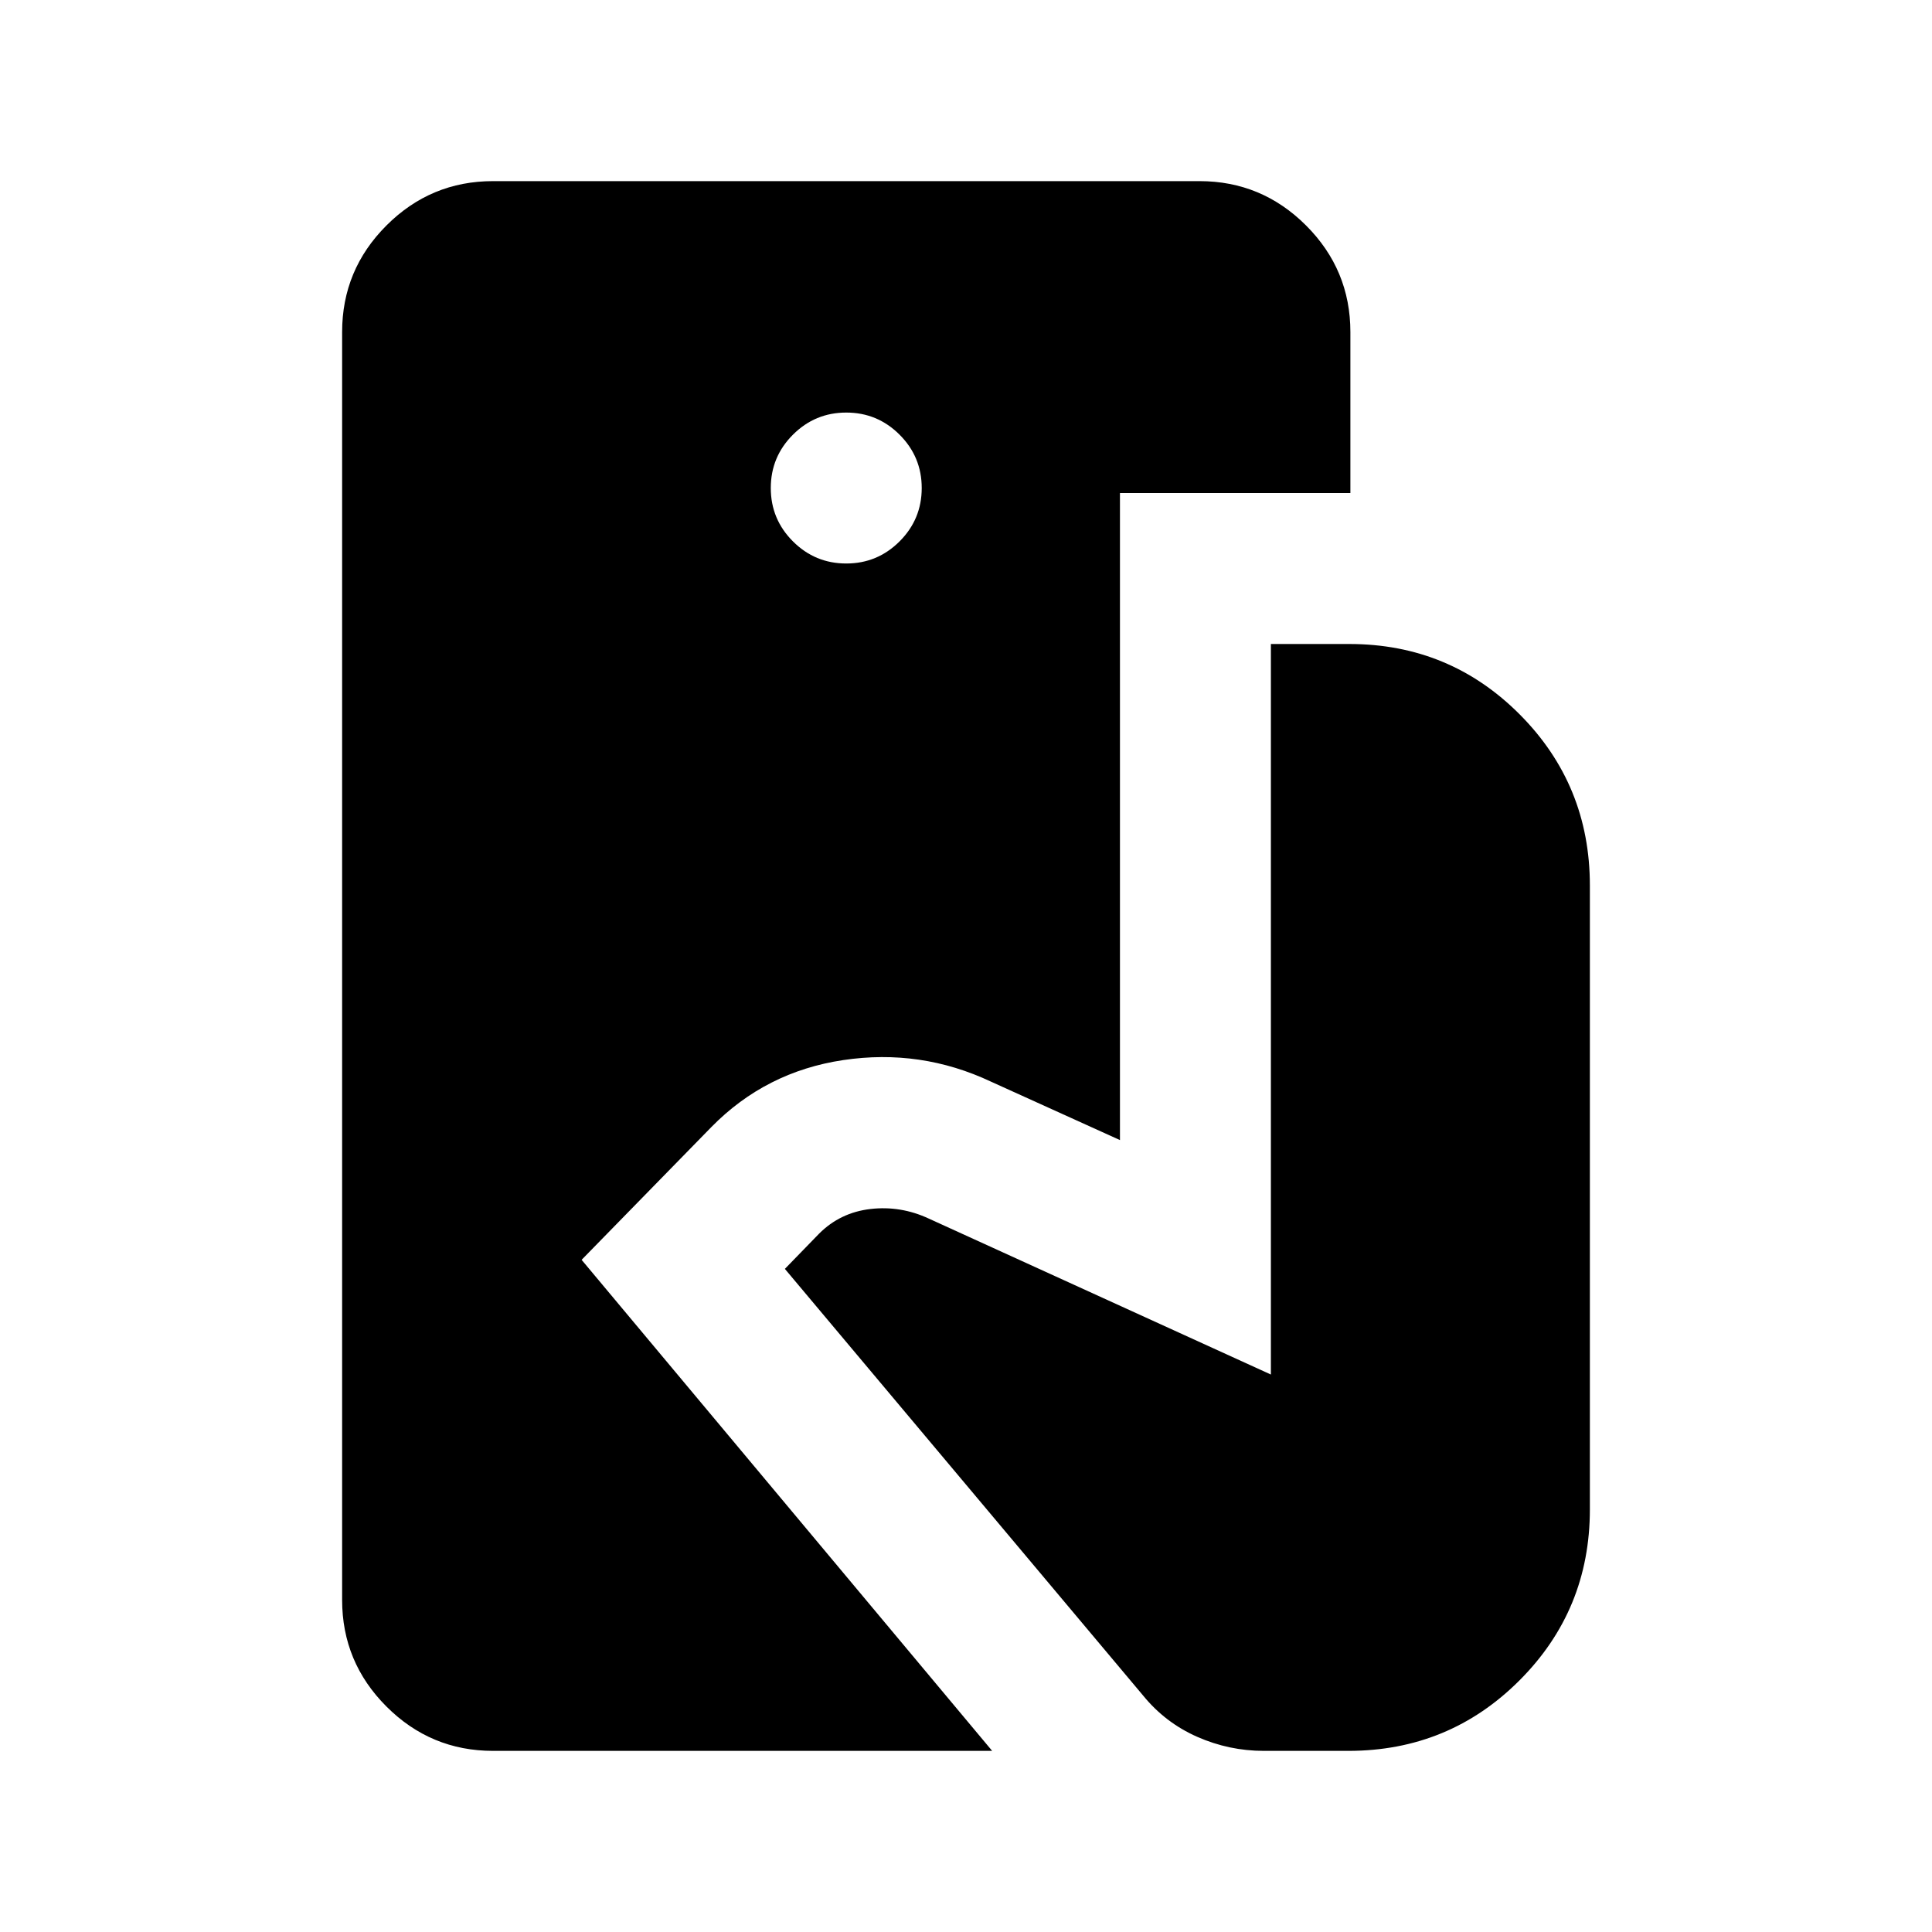 <svg xmlns="http://www.w3.org/2000/svg" height="24" viewBox="0 -960 960 960" width="24"><path d="M245-90q-30.94 0-52.97-22.03Q170-134.06 170-165v-630q0-30.94 22.03-52.97Q214.06-870 245-870h351q30.94 0 52.97 22.03Q671-825.94 671-795v80H556.5v321.5l-64-29q-35-16.5-73.5-10.75T353.5-400L289-334 493-90H245Zm383 0q-17.29 0-33.15-7Q579-104 568-117.5l-178-212 17-17.5q10.5-10.5 25.5-12.25t29 4.75l170 77.5v-363h39q49.79 0 84.65 35Q790-570 790-520v310q0 50-35 85t-85 35h-42ZM420.5-680q15.5 0 26.5-11t11-26.5q0-15.5-11-26.5t-26.5-11q-15.5 0-26.5 11t-11 26.5q0 15.5 11 26.5t26.5 11Z"/></svg>